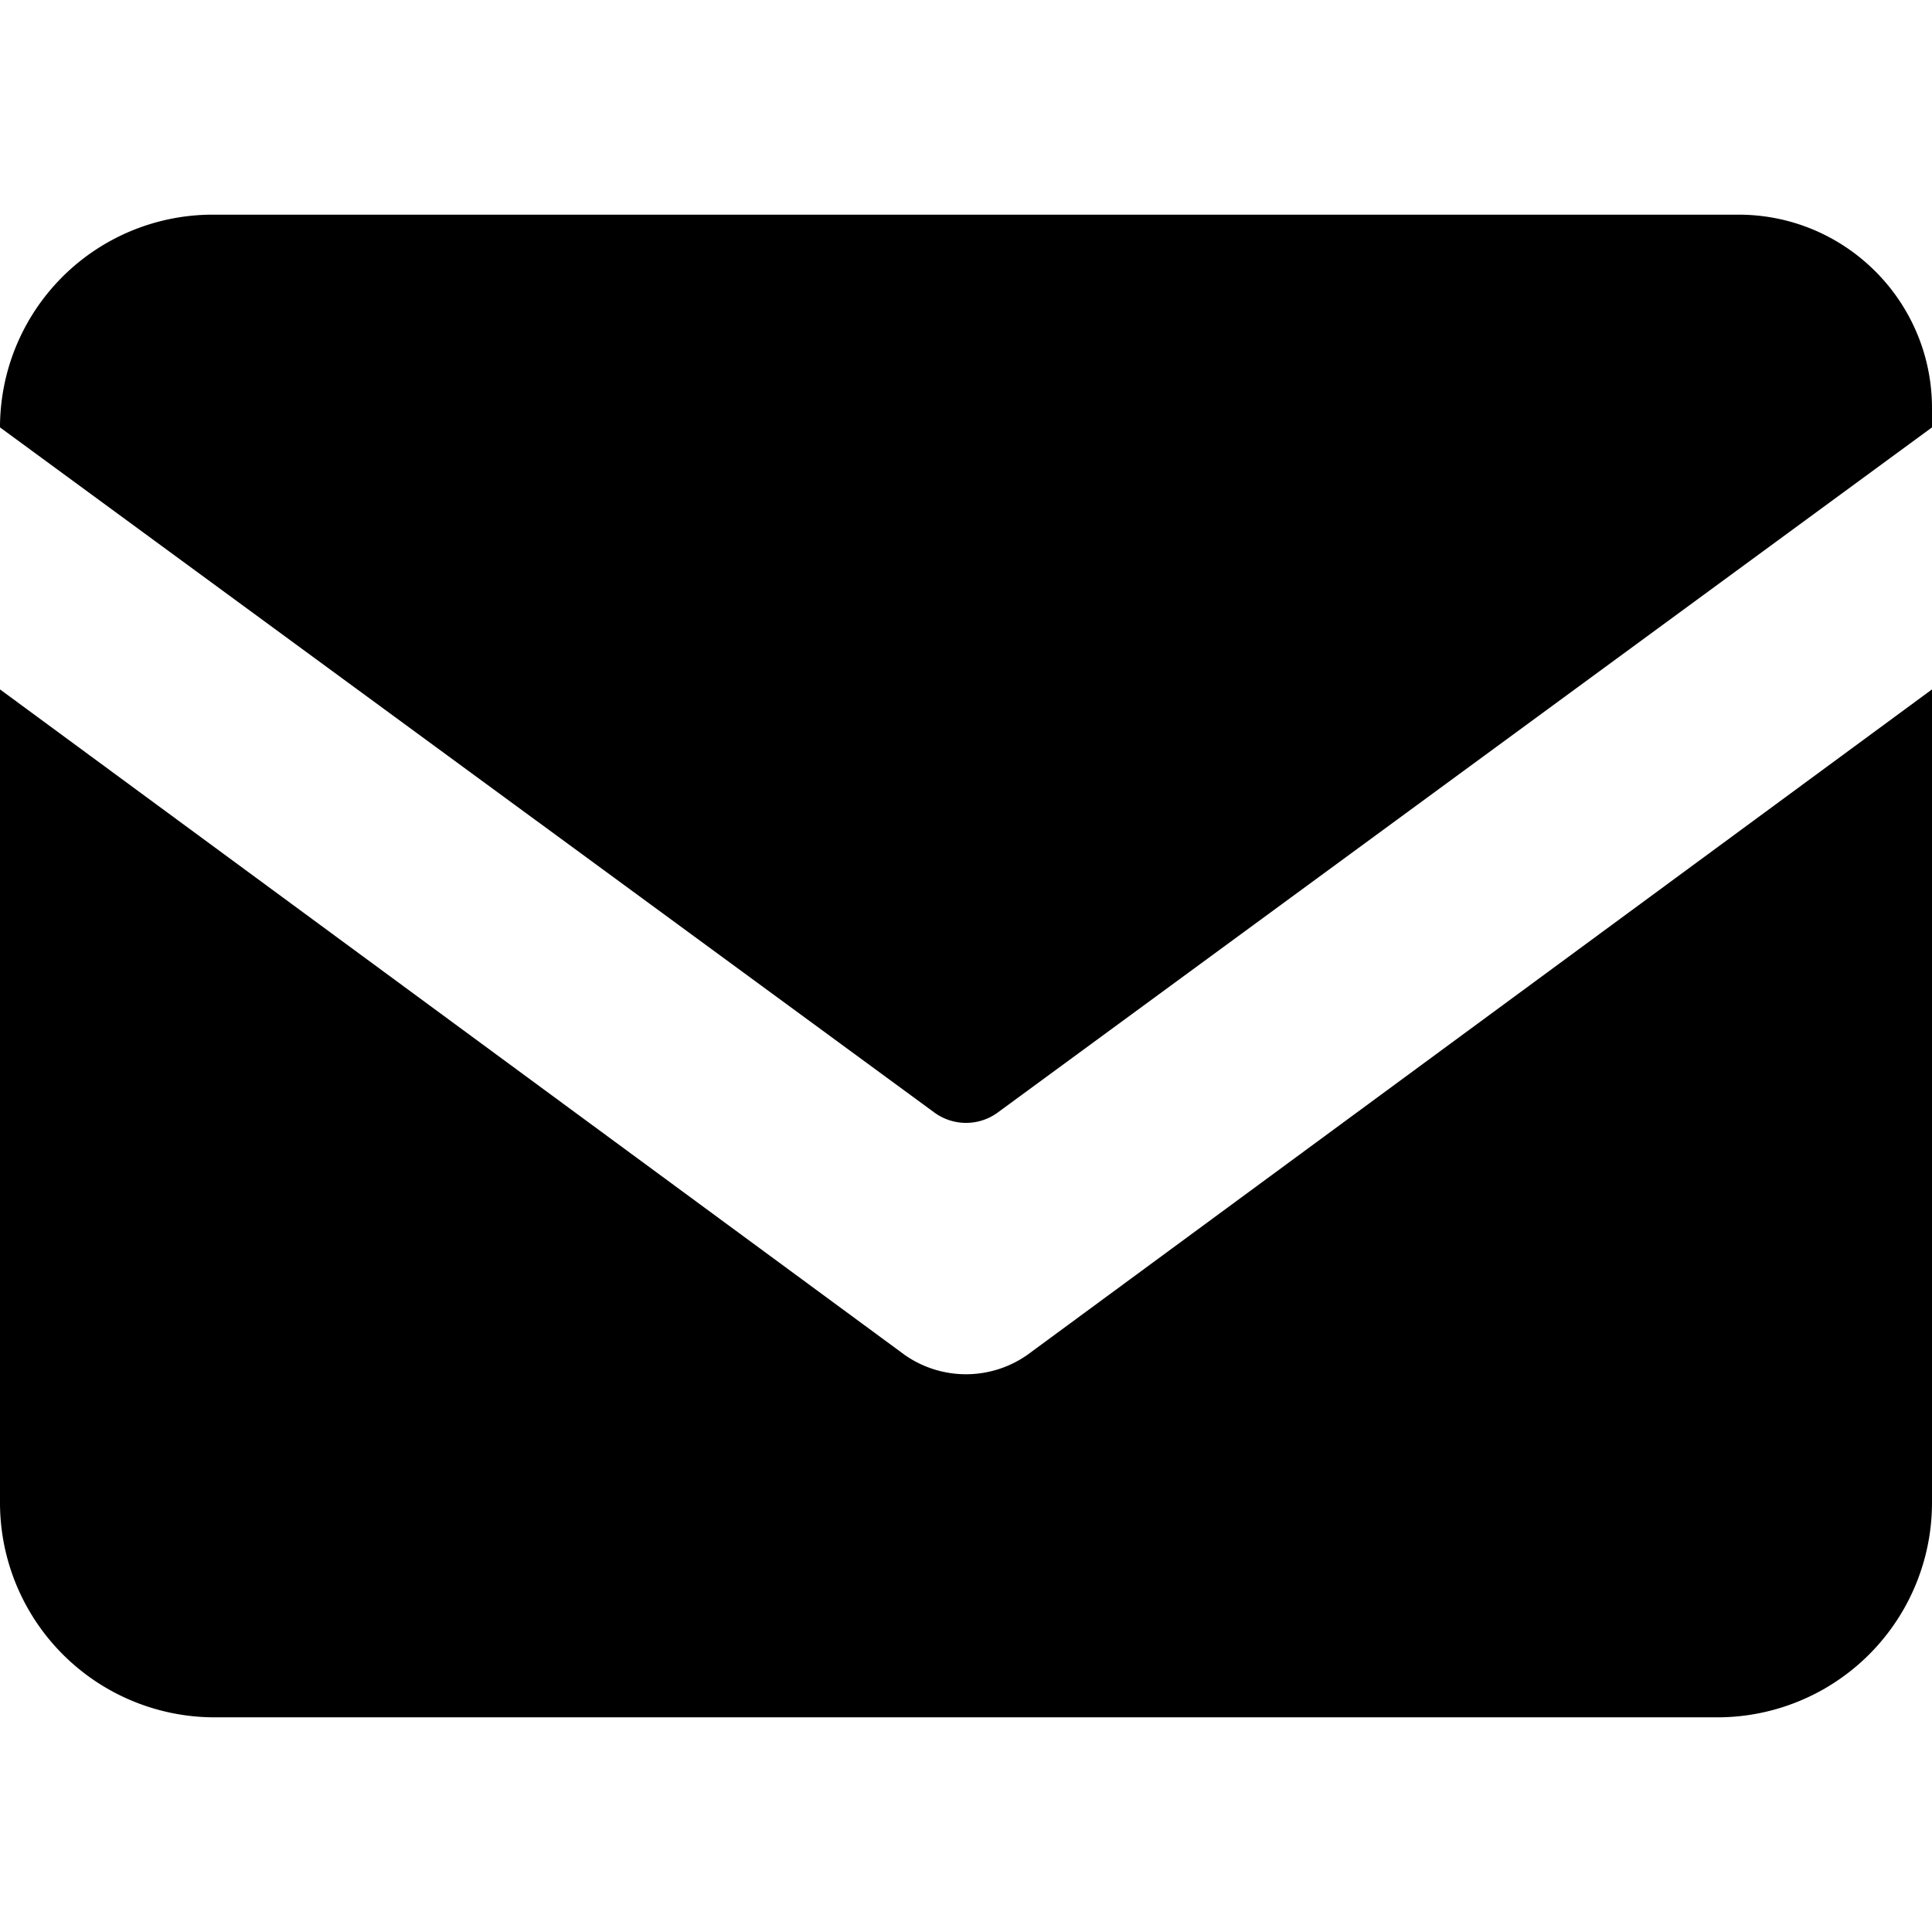 <svg width="18" height="18" viewBox="0 0 18 18" xmlns="http://www.w3.org/2000/svg"><title>mail</title><path d="M9.296 10.365L18 3.982v-.179C18 2.807 17.193 2 16.197 2H1.982A1.982 1.982 0 0 0 0 3.982l8.705 6.383a.5.5 0 0 0 .591 0zm.277 2.257a.995.995 0 0 1-1.146 0L0 6.423V14a2 2 0 0 0 2 2h14a2 2 0 0 0 2-2V6.423l-8.427 6.199z"/></svg>